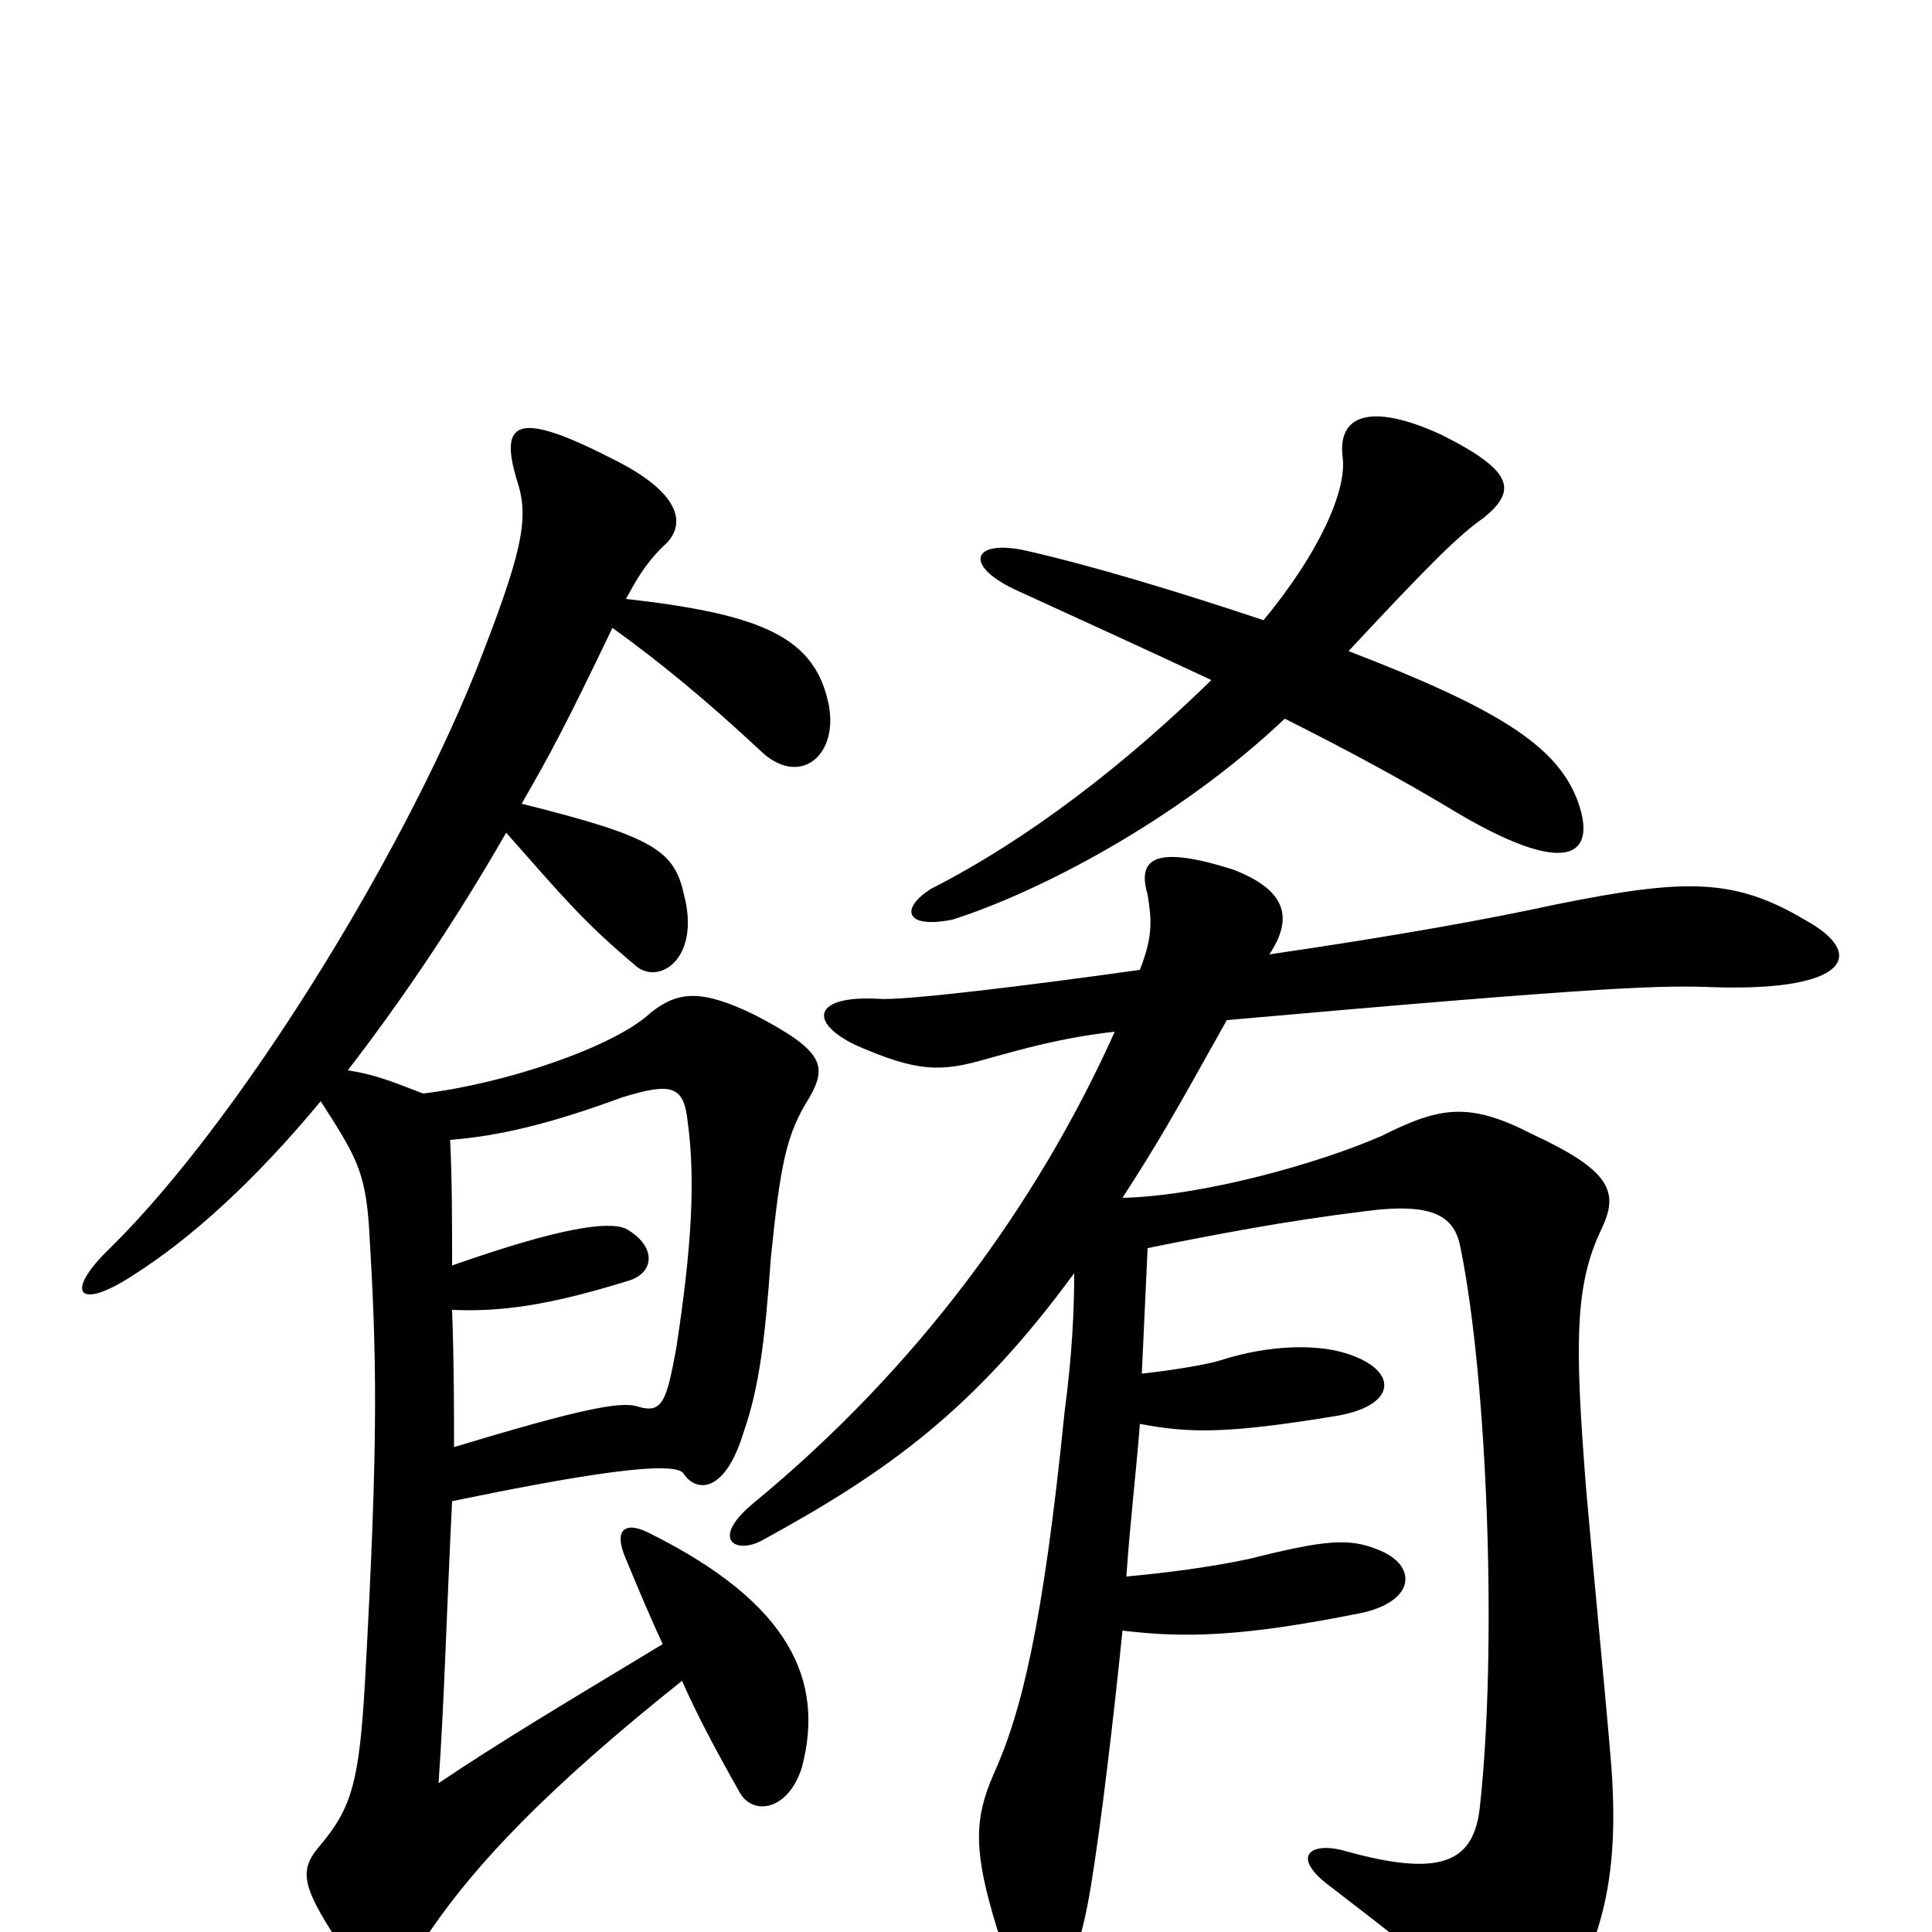 <svg xmlns="http://www.w3.org/2000/svg" viewBox="0 -1000 1000 1000">
	<path fill="#000000" d="M235 -251C235 -270 235 -295 234 -322C259 -321 283 -324 325 -337C339 -341 340 -355 324 -364C315 -368 291 -365 234 -345C234 -368 234 -389 233 -410C258 -412 284 -418 322 -432C348 -440 354 -438 356 -419C360 -389 358 -354 350 -302C345 -275 343 -268 330 -272C321 -275 298 -270 235 -251ZM317 -675C342 -657 365 -638 393 -612C413 -592 434 -608 429 -635C422 -670 395 -682 324 -690C329 -699 333 -707 343 -717C355 -727 355 -744 316 -763C267 -788 258 -782 268 -750C274 -731 270 -713 246 -652C206 -553 123 -419 57 -354C33 -331 40 -321 69 -340C99 -359 132 -389 166 -430C184 -402 189 -394 191 -365C195 -298 196 -258 189 -131C186 -77 182 -64 165 -44C155 -32 156 -24 175 5C189 27 202 29 223 -1C247 -36 284 -75 353 -130C361 -112 370 -95 383 -72C390 -60 408 -63 415 -85C427 -130 409 -170 337 -206C324 -213 317 -209 324 -193C331 -176 337 -162 343 -149C295 -120 258 -98 227 -77C230 -120 231 -162 234 -223C297 -236 350 -245 354 -237C360 -228 375 -226 385 -259C393 -282 396 -307 399 -349C404 -398 407 -413 419 -432C428 -448 427 -456 390 -475C363 -488 351 -487 337 -476C318 -458 261 -439 219 -434C201 -441 193 -444 180 -446C207 -481 235 -522 262 -569C292 -535 302 -523 328 -501C340 -489 363 -503 354 -537C349 -560 338 -567 270 -584C285 -610 293 -625 317 -675ZM577 -466C537 -377 475 -292 390 -222C367 -203 381 -195 395 -203C459 -238 504 -270 556 -341C556 -322 555 -299 551 -269C540 -160 529 -114 514 -81C504 -58 504 -41 516 -2C532 47 554 45 565 -26C570 -57 576 -107 581 -156C614 -152 644 -153 704 -165C733 -171 734 -190 713 -198C698 -204 686 -203 646 -193C627 -189 605 -186 583 -184C585 -213 588 -237 590 -263C616 -258 636 -258 691 -267C722 -272 724 -289 701 -298C684 -305 657 -304 632 -296C626 -294 609 -291 591 -289C592 -311 593 -332 594 -354C629 -361 665 -368 706 -373C743 -378 753 -370 756 -354C770 -285 775 -147 766 -65C763 -36 746 -28 696 -42C678 -47 668 -39 688 -24C748 22 756 30 763 43C773 65 788 66 802 47C831 7 838 -32 834 -86C831 -123 825 -183 821 -229C815 -305 815 -335 829 -364C838 -383 834 -394 793 -413C760 -430 745 -427 715 -412C683 -398 623 -381 581 -380C599 -408 606 -420 635 -472C838 -490 860 -490 888 -489C956 -487 967 -506 934 -524C897 -546 871 -545 806 -532C769 -524 725 -516 657 -506C669 -524 667 -539 638 -550C600 -562 588 -557 594 -537C596 -524 597 -516 590 -498C533 -490 468 -482 455 -483C421 -485 418 -471 443 -459C475 -445 487 -445 511 -452C529 -457 550 -463 577 -466ZM665 -628C699 -611 728 -595 748 -583C815 -542 827 -559 816 -587C805 -614 776 -633 698 -663C740 -708 755 -723 768 -732C785 -746 784 -756 746 -775C709 -792 692 -785 695 -763C697 -746 683 -714 654 -679C609 -694 566 -707 531 -715C504 -721 498 -708 525 -695C560 -679 595 -663 627 -648C583 -605 533 -566 482 -540C466 -530 468 -519 493 -524C537 -538 609 -575 665 -628Z"/>
</svg>